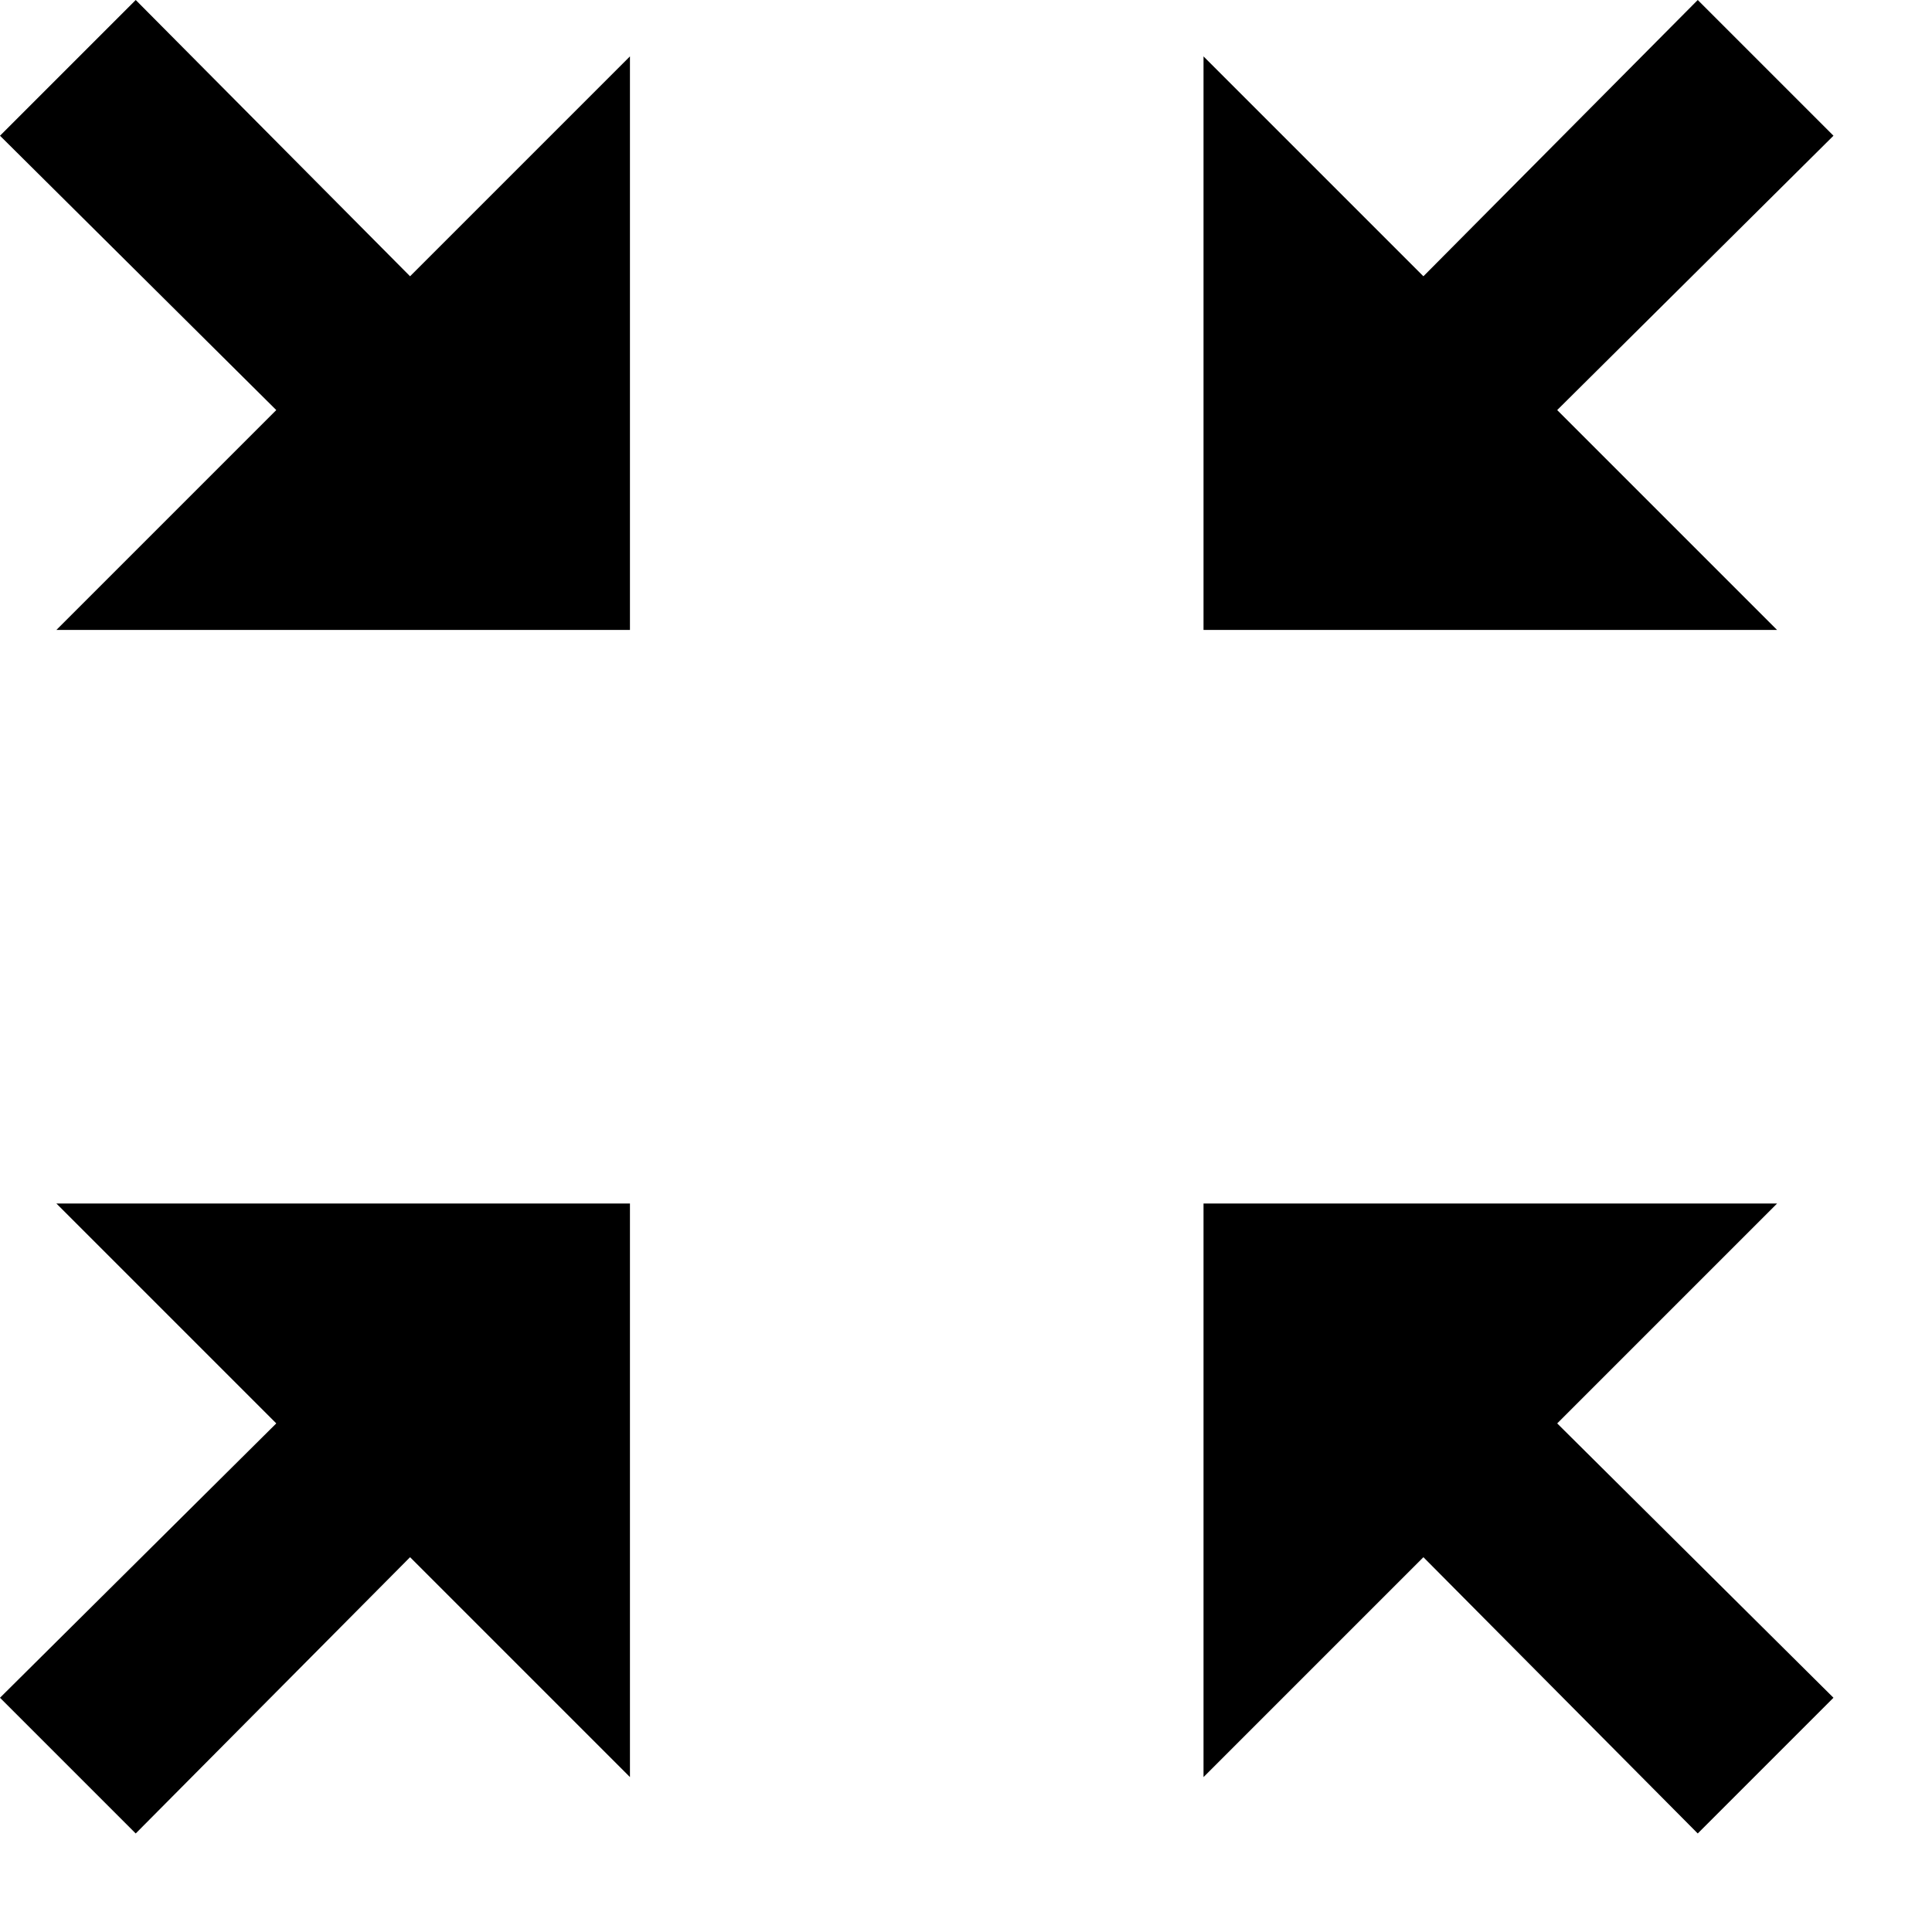 <svg width="100%" height="100%" viewBox="0 0 16 16" fill="none" xmlns="http://www.w3.org/2000/svg">
<path d="M5.217 0.467L3.396 2.288L1.124 0L0 1.124L2.288 3.396L0.467 5.217H5.217V0.467Z" fill="currentColor"/>
<path d="M14.717 5.217L12.896 3.396L15.184 1.124L14.06 0L11.788 2.288L9.967 0.467V5.217H14.717Z" fill="currentColor"/>
<path d="M9.967 14.717L11.788 12.896L14.06 15.184L15.184 14.06L12.896 11.788L14.717 9.967H9.967V14.717Z" fill="currentColor"/>
<path d="M0.467 9.967L2.288 11.788L0 14.06L1.124 15.184L3.396 12.896L5.217 14.717V9.967H0.467Z" fill="currentColor"/>
</svg>
